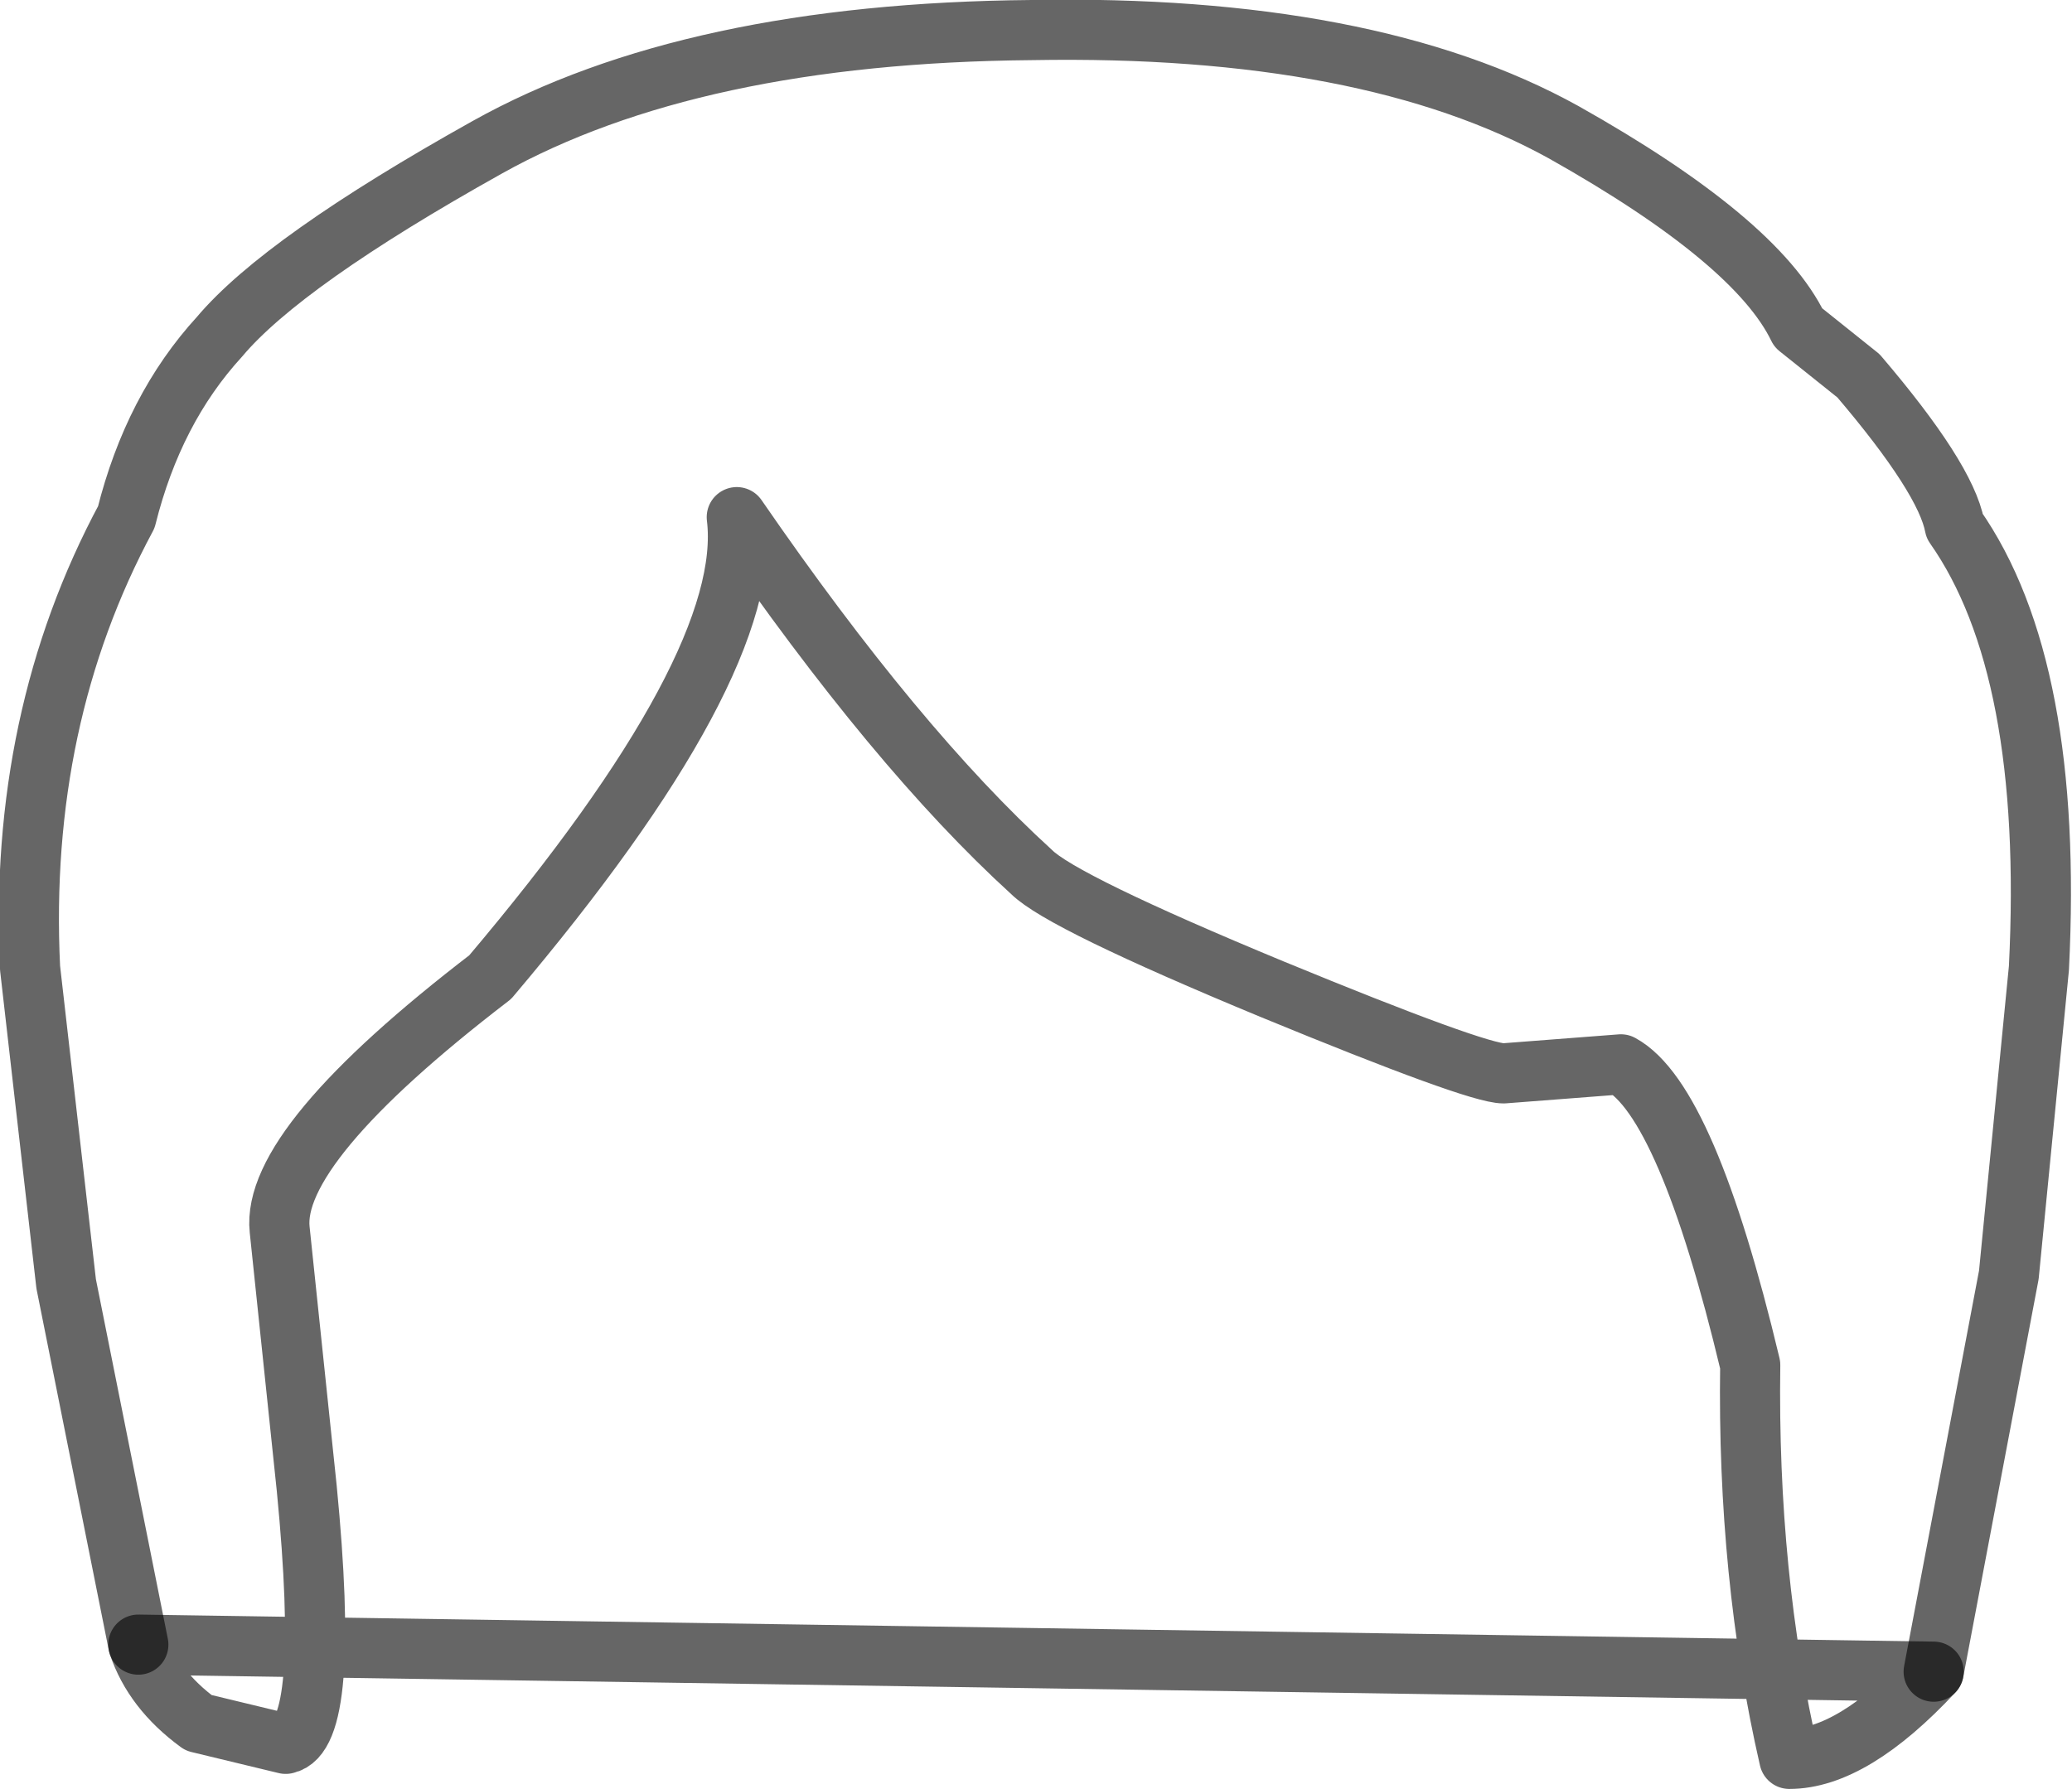 <?xml version="1.0" encoding="UTF-8" standalone="no"?>
<svg xmlns:xlink="http://www.w3.org/1999/xlink" height="29.75px" width="34.45px" xmlns="http://www.w3.org/2000/svg">
  <g transform="matrix(1.0, 0.0, 0.0, 1.0, 17.3, 14.5)">
    <path d="M-15.0 12.85 L-16.2 6.85 -16.8 1.6 Q-17.0 -2.55 -15.2 -5.9 -14.75 -7.7 -13.65 -8.9 -12.6 -10.15 -9.2 -12.05 -5.8 -13.95 -0.15 -14.0 5.45 -14.1 8.7 -12.3 11.9 -10.5 12.6 -9.05 L13.6 -8.25 Q15.05 -6.55 15.2 -5.75 16.85 -3.4 16.6 1.6 L16.1 6.7 14.85 13.3 Q13.5 14.75 12.45 14.75 11.75 11.7 11.8 8.2 10.75 3.8 9.65 3.2 L7.7 3.35 Q7.25 3.35 3.85 1.95 0.35 0.5 -0.15 0.0 -2.4 -2.05 -5.05 -5.9 -4.75 -3.45 -9.15 1.75 -12.8 4.55 -12.65 5.95 L-12.2 10.25 Q-11.8 14.35 -12.55 14.5 L-14.0 14.15 Q-14.75 13.6 -15.0 12.85" fill="#ffffff" fill-opacity="0.0" fill-rule="evenodd" stroke="none"/>
    <path d="M14.85 13.3 L16.1 6.7 16.6 1.6 Q16.85 -3.4 15.2 -5.75 15.05 -6.55 13.6 -8.25 L12.6 -9.05 Q11.9 -10.5 8.7 -12.3 5.45 -14.1 -0.15 -14.0 -5.8 -13.95 -9.2 -12.05 -12.6 -10.15 -13.65 -8.9 -14.75 -7.7 -15.2 -5.9 -17.0 -2.55 -16.8 1.6 L-16.2 6.85 -15.0 12.85" fill="none" stroke="#000000" stroke-linecap="round" stroke-linejoin="round" stroke-opacity="0.6" stroke-width="1.0"/>
    <path d="M-15.0 12.85 Q-14.75 13.6 -14.0 14.15 L-12.55 14.5 Q-11.8 14.35 -12.2 10.25 L-12.65 5.95 Q-12.8 4.55 -9.15 1.75 -4.75 -3.45 -5.05 -5.9 -2.4 -2.05 -0.15 0.0 0.35 0.5 3.85 1.95 7.25 3.35 7.7 3.35 L9.65 3.2 Q10.75 3.8 11.8 8.2 11.75 11.7 12.45 14.75 13.5 14.75 14.85 13.3 Z" fill="none" stroke="#000000" stroke-linecap="round" stroke-linejoin="round" stroke-opacity="0.6" stroke-width="1.0"/>
  </g>
</svg>
